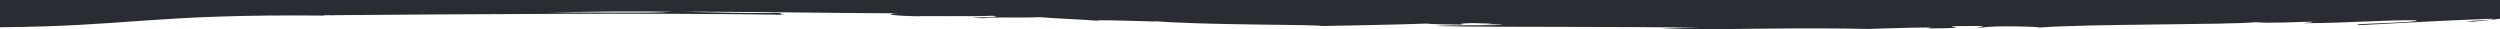 <svg xmlns="http://www.w3.org/2000/svg" preserveAspectRatio="none" viewBox="0 0 1442 17" fill="#292d33"><title>Bottom Brush Stroke Separator</title><path class="st0" d="M0,0v15.7C74.7,15.2,87.7,8,188,9c-0.6,0-1.2,0-1.7-0.2C277.1,8.1,377,7.4,452.8,8.5c-7-0.7,2.8-0.9-5.5-1.1 c-12.3,0.5-48.2-0.6-54.1-0.6c30.4-0.2,92.1,0.8,124.9,0.9c-10.3,0.5-0.7,1.5,10.9,1.7c3-0.3,31.5,0.2,43.5-0.3 c10.3,1-24.6,0.9-5.4,1.4c5.8-0.9,16.5,0,32.6-0.6c9,0.8,23,1.2,32.6,2c4.1-0.8,42.3,1.1,33.3,0.3c30.2,2.4,92.1,1.8,97.2,2.8l0,0 c1.6-0.1,42.8-0.7,59.9-1.4c3.6,0.4,11.6,0.5,21.8,0.6c-8.6-0.8,14.1-1.3,16.3-0.6c-26.6,0.1,8.3,0.3,5.4,0.8 c-9.7,0.3-31.6,0-38.1,0.6c40.4,0.9,113.8,0.1,152.3,1.1c-13.9,0-19,0.5-27.2,0.9c52.1,0,83.1-1.2,125.1-0.3 c7.1-0.3,45.7-1.5,32.6-0.3c40.2-0.2-8.5-1.5,32.6-1.4c2.1,0.5-8.1,0.7,0,0.9c5.7-1.3,34.6-0.5,32.6,0c28.3-2.2,109-1.5,125.1-3.1 c7.3,0.8,24.2-0.2,32.6-0.3c0.3,0.4-2.5,0.6-5.4,0.9c26.4-0.1,48.2-2,65.3-1.7c3.4,1.5-42.9,1.9-32.6,2.8 c24.4-1.3,47.1-2.6,76.2-3.7c4.8,0.8-23.2,1.4-10.9,1.7c6.4-0.6,10.2-1,15.6-1.7V0C1442,0,0,0,0,0z M316.8,7.4 c17.7-0.9,58.1-0.9,70.7-0.6C373,7.9,338.9,6.8,316.8,7.4z M188,9c2,0.1,5.5,0.1,8.3,0.1L188,9z M762.8,15L762.8,15z M1507.2-9.1 c0.3,0,0.6,0,0.9-0.1L1507.2-9.1z"/></svg>
